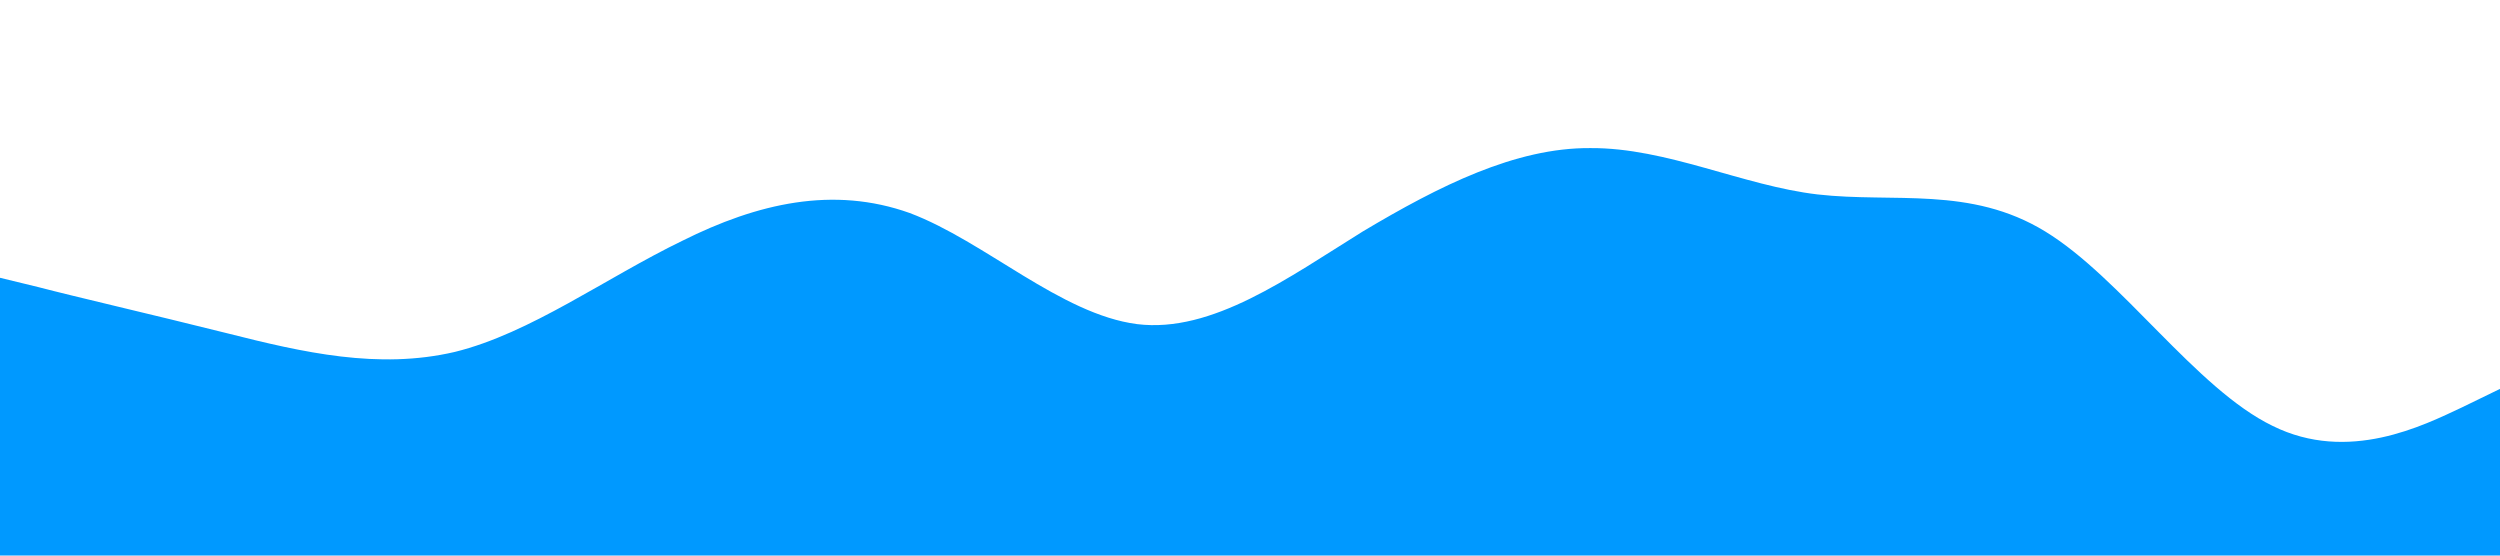 <?xml version="1.0" standalone="no"?><svg xmlns="http://www.w3.org/2000/svg" viewBox="0 0 1440 320"><path fill="#0099ff" fill-opacity="1" d="M0,160L21.8,165.3C43.6,171,87,181,131,192C174.5,203,218,213,262,202.7C305.5,192,349,160,393,138.7C436.4,117,480,107,524,122.7C567.3,139,611,181,655,186.7C698.2,192,742,160,785,133.3C829.1,107,873,85,916,85.3C960,85,1004,107,1047,112C1090.9,117,1135,107,1178,133.3C1221.8,160,1265,224,1309,245.3C1352.7,267,1396,245,1418,234.7L1440,224L1440,320L1418.2,320C1396.4,320,1353,320,1309,320C1265.5,320,1222,320,1178,320C1134.5,320,1091,320,1047,320C1003.6,320,960,320,916,320C872.7,320,829,320,785,320C741.8,320,698,320,655,320C610.9,320,567,320,524,320C480,320,436,320,393,320C349.1,320,305,320,262,320C218.2,320,175,320,131,320C87.3,320,44,320,22,320L0,320Z"></path></svg>